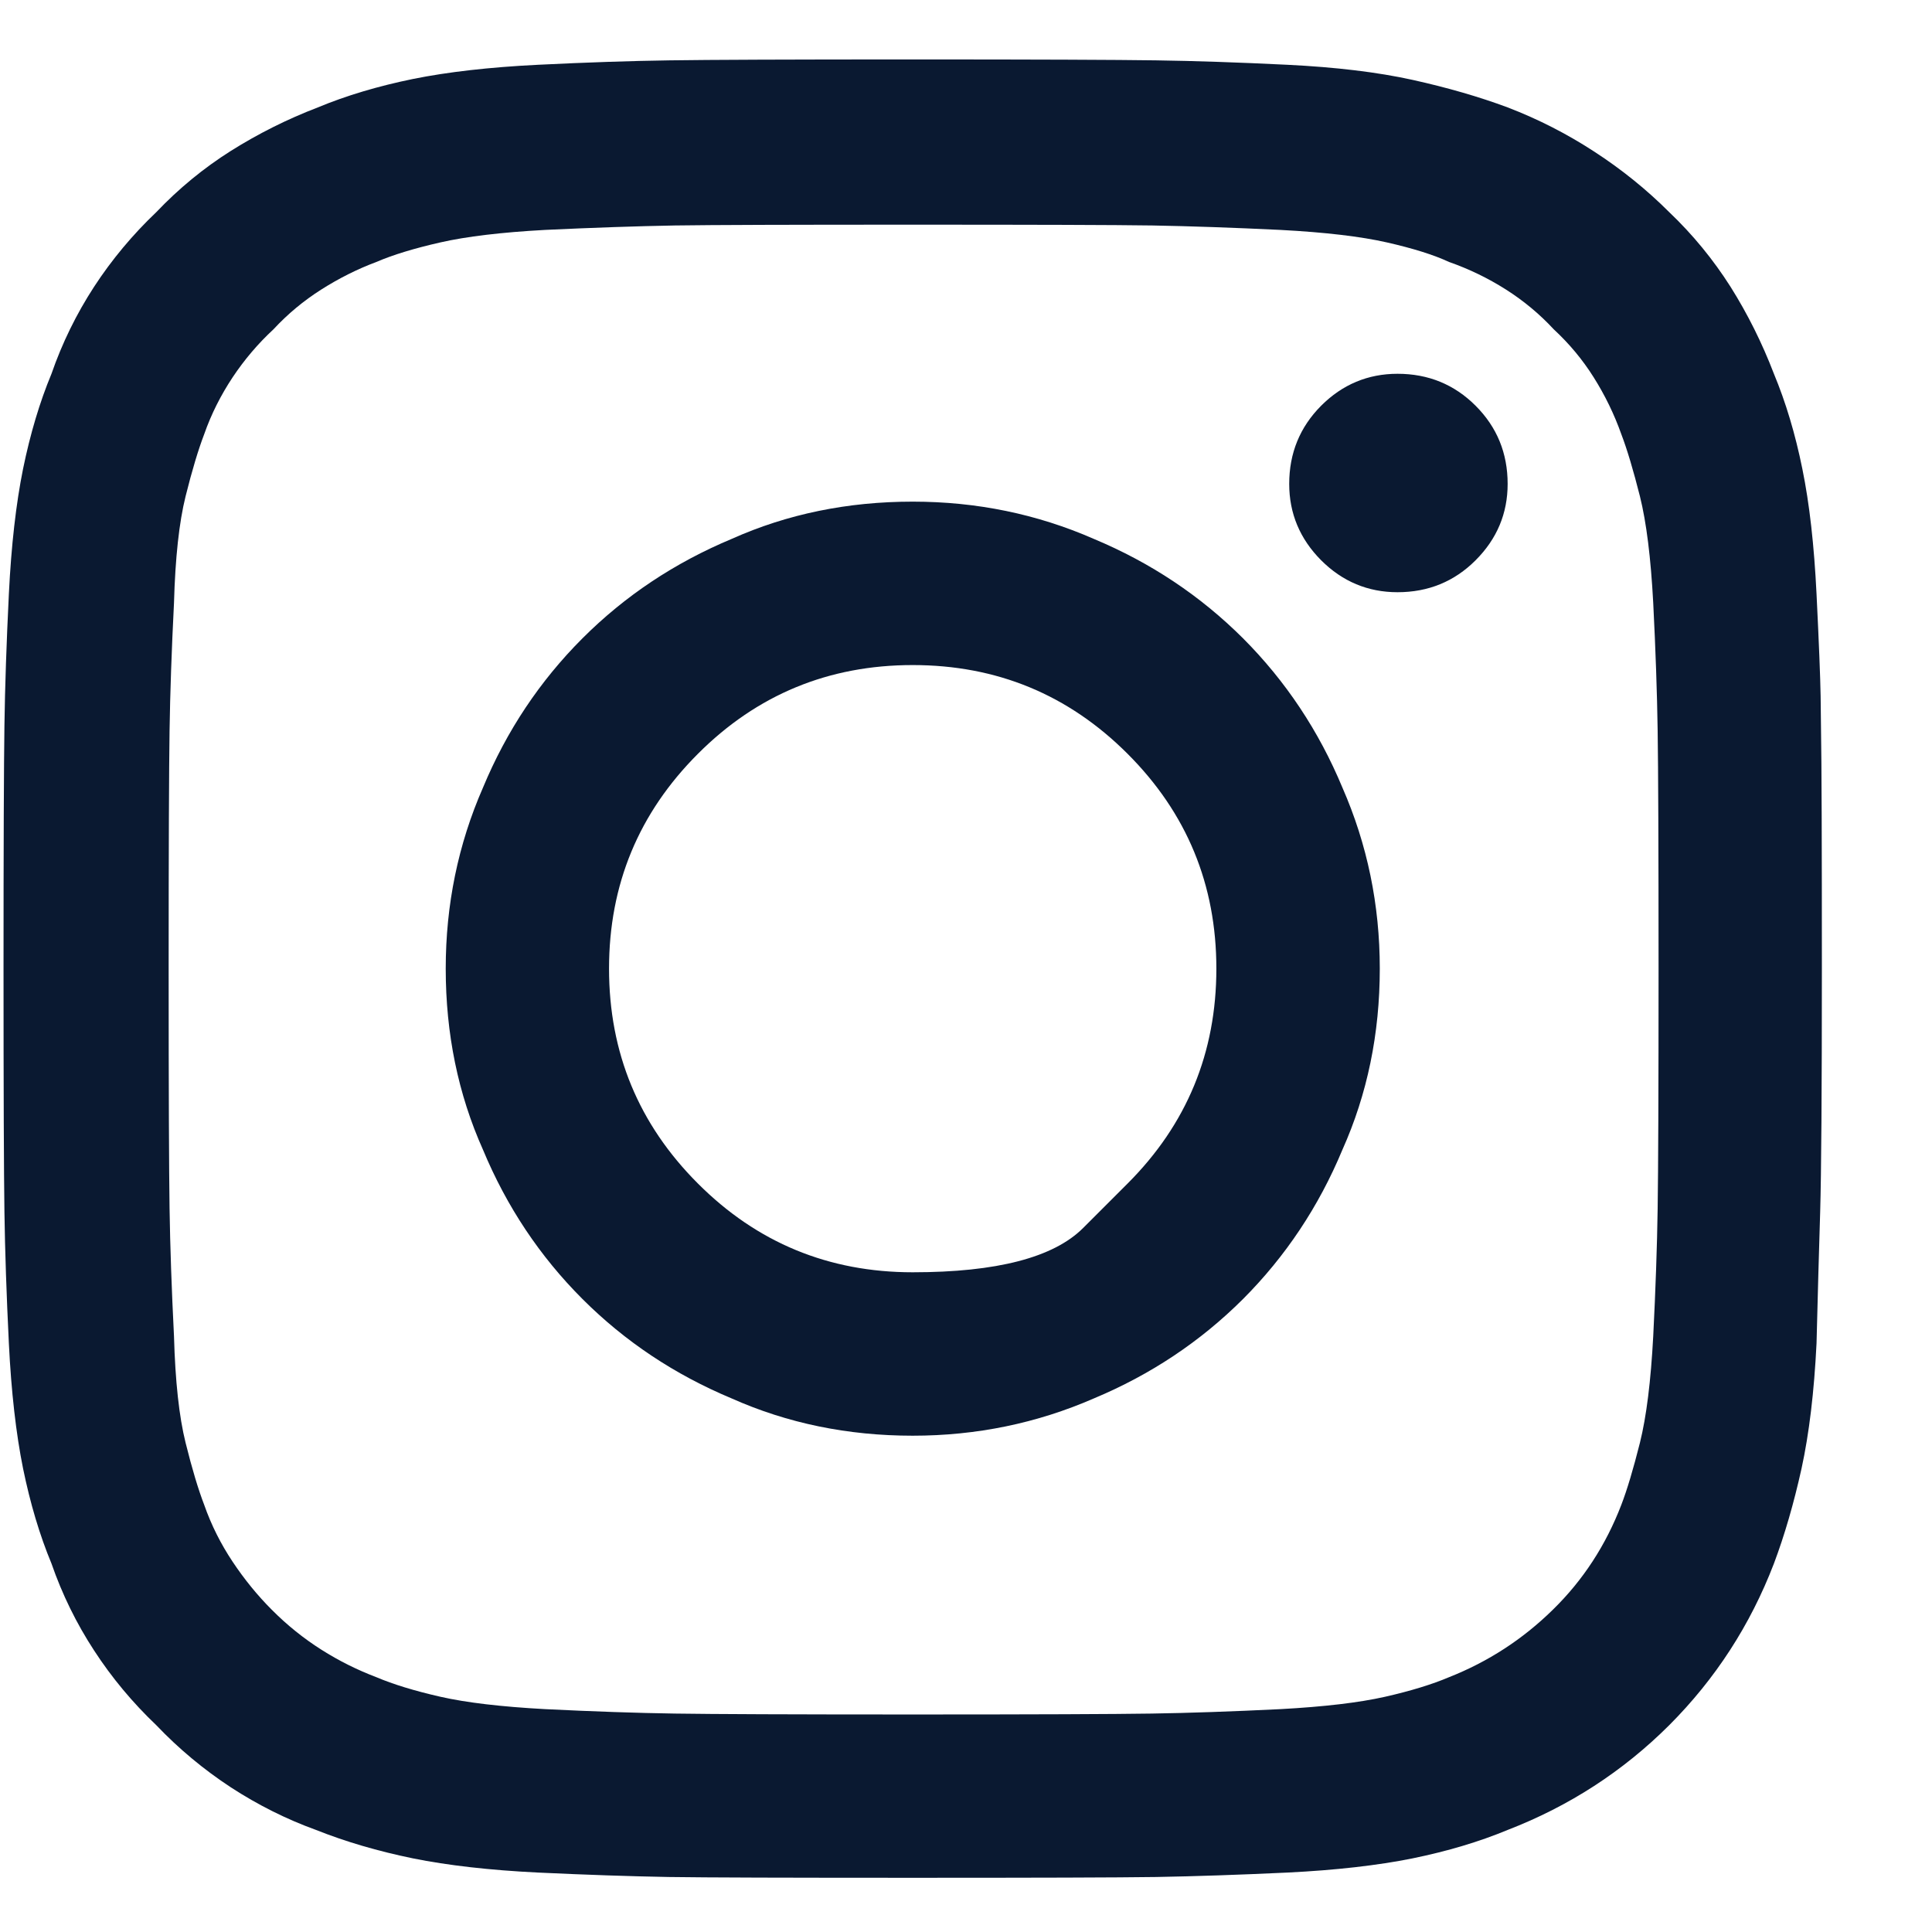 <svg width="17" height="17" viewBox="0 0 17 17" fill="none" xmlns="http://www.w3.org/2000/svg">
<path d="M16.023 6.383C16.023 6.383 16.022 6.297 16.02 6.125C16.017 5.953 16.005 5.654 15.984 5.227C15.963 4.799 15.922 4.432 15.859 4.125C15.797 3.818 15.713 3.539 15.609 3.289C15.505 3.018 15.378 2.763 15.227 2.523C15.075 2.284 14.896 2.065 14.688 1.867C14.49 1.669 14.271 1.492 14.031 1.336C13.792 1.18 13.537 1.049 13.266 0.945C13.016 0.852 12.737 0.771 12.43 0.703C12.122 0.635 11.755 0.591 11.328 0.57C10.901 0.549 10.516 0.536 10.172 0.531C9.828 0.526 9.115 0.523 8.031 0.523C6.948 0.523 6.234 0.526 5.891 0.531C5.547 0.536 5.161 0.549 4.734 0.57C4.307 0.591 3.94 0.633 3.633 0.695C3.326 0.758 3.047 0.841 2.797 0.945C2.526 1.049 2.271 1.177 2.031 1.328C1.792 1.479 1.573 1.659 1.375 1.867C1.167 2.065 0.984 2.284 0.828 2.523C0.672 2.763 0.547 3.018 0.453 3.289C0.349 3.539 0.266 3.818 0.203 4.125C0.141 4.432 0.099 4.799 0.078 5.227C0.057 5.654 0.044 6.039 0.039 6.383C0.034 6.727 0.031 7.44 0.031 8.523C0.031 9.607 0.034 10.32 0.039 10.664C0.044 11.008 0.057 11.393 0.078 11.82C0.099 12.247 0.141 12.615 0.203 12.922C0.266 13.229 0.349 13.508 0.453 13.758C0.547 14.029 0.672 14.284 0.828 14.523C0.984 14.763 1.167 14.982 1.375 15.18C1.573 15.388 1.792 15.57 2.031 15.727C2.271 15.883 2.521 16.008 2.781 16.102C3.042 16.206 3.326 16.289 3.633 16.352C3.94 16.414 4.307 16.456 4.734 16.477C5.161 16.497 5.544 16.51 5.883 16.516C6.221 16.521 6.938 16.523 8.031 16.523C9.115 16.523 9.828 16.521 10.172 16.516C10.516 16.51 10.901 16.497 11.328 16.477C11.755 16.456 12.122 16.414 12.43 16.352C12.737 16.289 13.016 16.206 13.266 16.102C13.807 15.893 14.281 15.586 14.688 15.18C15.094 14.773 15.401 14.3 15.609 13.758C15.703 13.508 15.784 13.229 15.852 12.922C15.919 12.615 15.963 12.247 15.984 11.82C15.995 11.393 16.005 11.008 16.016 10.664C16.026 10.32 16.031 9.607 16.031 8.523C16.031 7.44 16.029 6.727 16.023 6.383ZM14.547 11.758C14.526 12.154 14.487 12.466 14.43 12.695C14.372 12.925 14.318 13.107 14.266 13.242C14.13 13.596 13.93 13.904 13.664 14.164C13.398 14.425 13.094 14.622 12.75 14.758C12.604 14.82 12.417 14.878 12.188 14.93C11.958 14.982 11.651 15.018 11.266 15.039C10.838 15.06 10.461 15.073 10.133 15.078C9.805 15.083 9.104 15.086 8.031 15.086C6.969 15.086 6.271 15.083 5.938 15.078C5.604 15.073 5.224 15.06 4.797 15.039C4.411 15.018 4.104 14.982 3.875 14.93C3.646 14.878 3.458 14.82 3.312 14.758C3.146 14.695 2.984 14.615 2.828 14.516C2.672 14.417 2.526 14.3 2.391 14.164C2.266 14.039 2.151 13.898 2.047 13.742C1.943 13.586 1.859 13.419 1.797 13.242C1.745 13.107 1.69 12.925 1.633 12.695C1.576 12.466 1.542 12.154 1.531 11.758C1.51 11.341 1.497 10.966 1.492 10.633C1.487 10.3 1.484 9.596 1.484 8.523C1.484 7.461 1.487 6.763 1.492 6.43C1.497 6.096 1.51 5.721 1.531 5.305C1.542 4.909 1.576 4.596 1.633 4.367C1.69 4.138 1.745 3.956 1.797 3.82C1.859 3.643 1.943 3.477 2.047 3.32C2.151 3.164 2.271 3.023 2.406 2.898C2.531 2.763 2.672 2.646 2.828 2.547C2.984 2.448 3.146 2.367 3.312 2.305C3.458 2.242 3.646 2.185 3.875 2.133C4.104 2.081 4.411 2.044 4.797 2.023C5.224 2.003 5.604 1.99 5.938 1.984C6.271 1.979 6.969 1.977 8.031 1.977C9.104 1.977 9.807 1.979 10.141 1.984C10.474 1.99 10.849 2.003 11.266 2.023C11.662 2.044 11.974 2.081 12.203 2.133C12.432 2.185 12.615 2.242 12.75 2.305C12.927 2.367 13.094 2.448 13.25 2.547C13.406 2.646 13.547 2.763 13.672 2.898C13.807 3.023 13.925 3.164 14.023 3.32C14.122 3.477 14.203 3.643 14.266 3.82C14.318 3.956 14.372 4.138 14.43 4.367C14.487 4.596 14.526 4.909 14.547 5.305C14.568 5.721 14.581 6.096 14.586 6.43C14.591 6.763 14.594 7.461 14.594 8.523C14.594 9.596 14.591 10.3 14.586 10.633C14.581 10.966 14.568 11.341 14.547 11.758ZM8.031 4.414C7.458 4.414 6.927 4.523 6.438 4.742C5.938 4.951 5.5 5.242 5.125 5.617C4.75 5.992 4.458 6.43 4.25 6.93C4.031 7.43 3.922 7.961 3.922 8.523C3.922 9.096 4.031 9.628 4.25 10.117C4.458 10.617 4.75 11.055 5.125 11.43C5.5 11.805 5.938 12.096 6.438 12.305C6.927 12.523 7.458 12.633 8.031 12.633C8.594 12.633 9.125 12.523 9.625 12.305C10.125 12.096 10.562 11.805 10.938 11.43C11.312 11.055 11.604 10.617 11.812 10.117C12.031 9.628 12.141 9.096 12.141 8.523C12.141 7.961 12.031 7.43 11.812 6.93C11.604 6.43 11.312 5.992 10.938 5.617C10.562 5.242 10.125 4.951 9.625 4.742C9.125 4.523 8.594 4.414 8.031 4.414ZM9.922 10.414C9.922 10.414 9.792 10.544 9.531 10.805C9.271 11.065 8.771 11.195 8.031 11.195C7.292 11.195 6.661 10.935 6.141 10.414C5.62 9.893 5.359 9.263 5.359 8.523C5.359 7.784 5.62 7.154 6.141 6.633C6.661 6.112 7.292 5.852 8.031 5.852C8.771 5.852 9.401 6.112 9.922 6.633C10.443 7.154 10.703 7.784 10.703 8.523C10.703 9.263 10.443 9.893 9.922 10.414ZM13.266 4.258C13.266 4.518 13.172 4.742 12.984 4.93C12.797 5.117 12.568 5.211 12.297 5.211C12.037 5.211 11.812 5.117 11.625 4.93C11.438 4.742 11.344 4.518 11.344 4.258C11.344 3.987 11.438 3.758 11.625 3.57C11.812 3.383 12.037 3.289 12.297 3.289C12.568 3.289 12.797 3.383 12.984 3.57C13.172 3.758 13.266 3.987 13.266 4.258Z" fill="#0A1931"/>
</svg>
